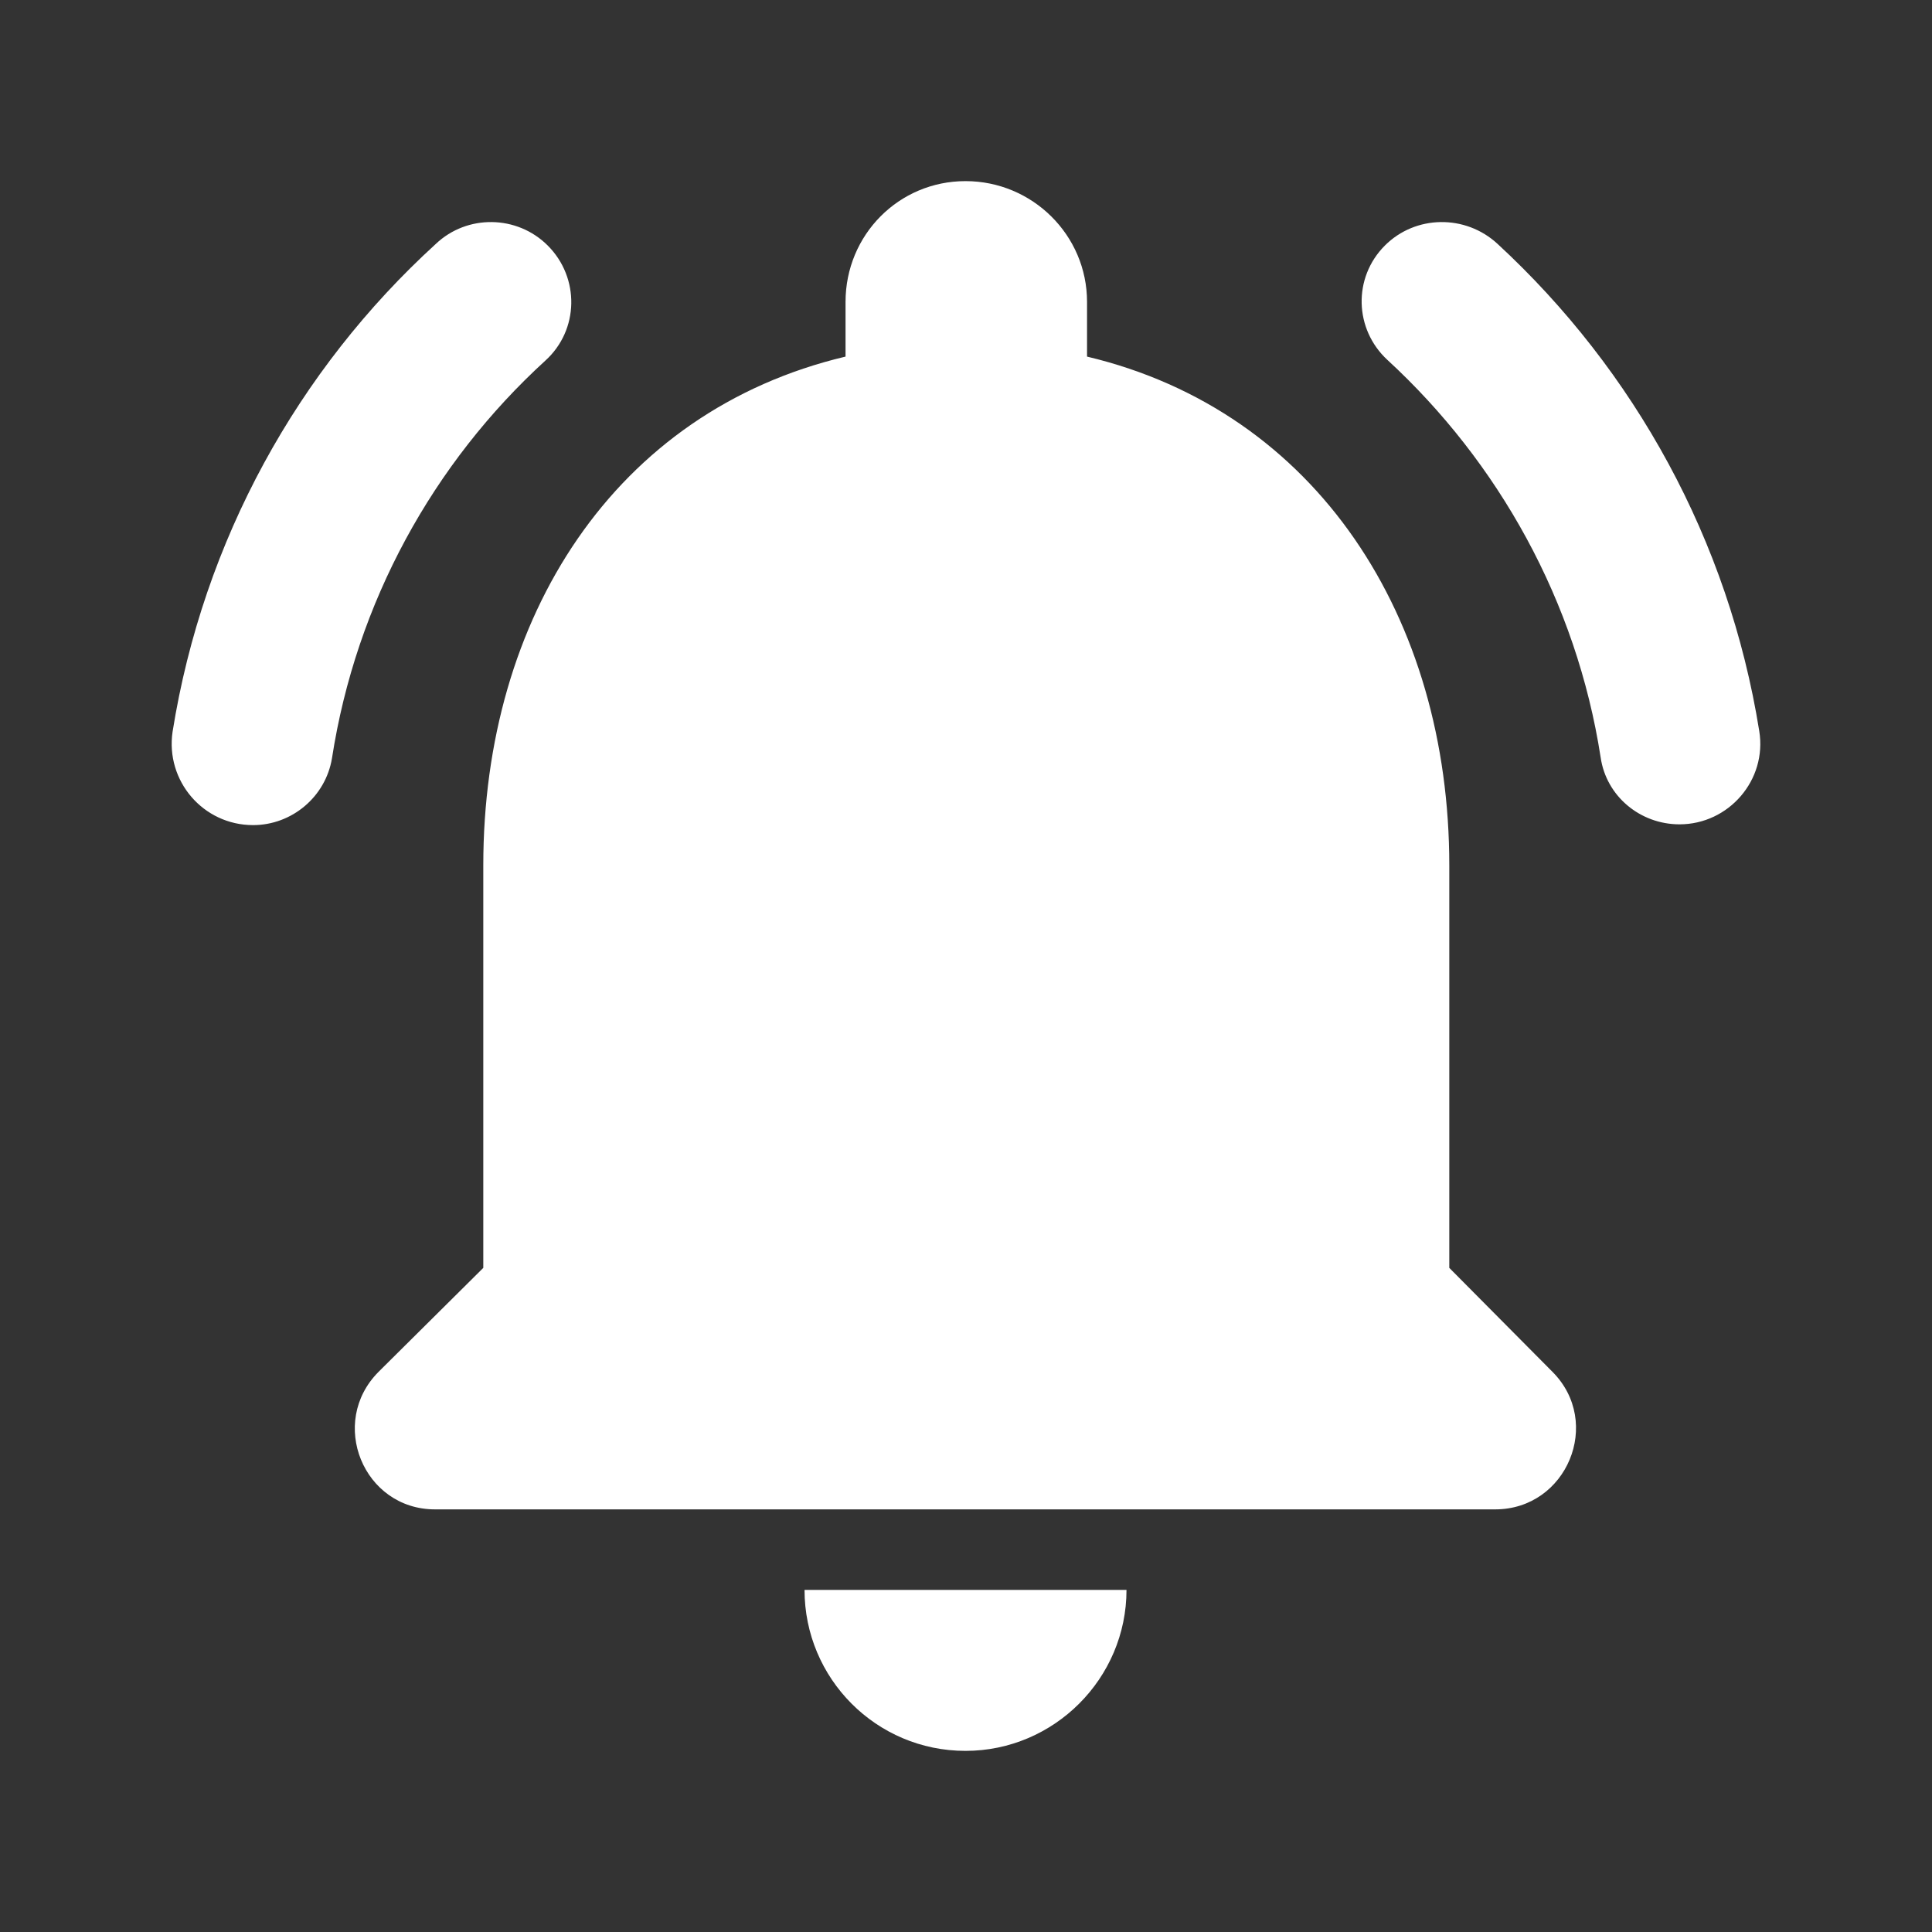 <svg width="40" height="40" viewBox="0 0 40 40" fill="none" xmlns="http://www.w3.org/2000/svg">
<rect x="0" y="0" width="40" height="40" fill="#333333" stroke="none"/>
<g id="notifications_active_24px">
<path id="icon/social/notifications_active_24px" fill-rule="evenodd" clip-rule="evenodd" d="M30.006 17.917V26.25L32.14 28.4C33.19 29.45 32.44 31.25 30.956 31.25H9.006C7.523 31.25 6.79 29.45 7.84 28.4L10.006 26.25V17.917C10.006 12.783 12.723 8.517 17.506 7.383V6.25C17.506 4.867 18.606 3.75 19.99 3.75C21.373 3.75 22.506 4.867 22.506 6.25V7.383C27.273 8.517 30.006 12.8 30.006 17.917ZM23.323 32.917C23.323 34.75 21.823 36.25 19.99 36.25C18.14 36.25 16.657 34.75 16.657 32.917H23.323ZM11.29 7.467C11.99 6.833 12.007 5.75 11.34 5.083C10.707 4.45 9.673 4.433 9.023 5.05C6.173 7.65 4.206 11.183 3.573 15.15C3.423 16.167 4.206 17.083 5.24 17.083C6.04 17.083 6.74 16.5 6.873 15.7C7.373 12.467 8.973 9.583 11.29 7.467ZM28.673 5.083C29.306 4.45 30.34 4.433 31.006 5.05C33.84 7.667 35.79 11.183 36.423 15.133C36.59 16.15 35.79 17.067 34.773 17.067C33.956 17.067 33.256 16.483 33.14 15.683C32.64 12.45 31.023 9.567 28.723 7.45C28.04 6.817 28.006 5.75 28.673 5.083Z" fill="white"/>
</g>
</svg>
